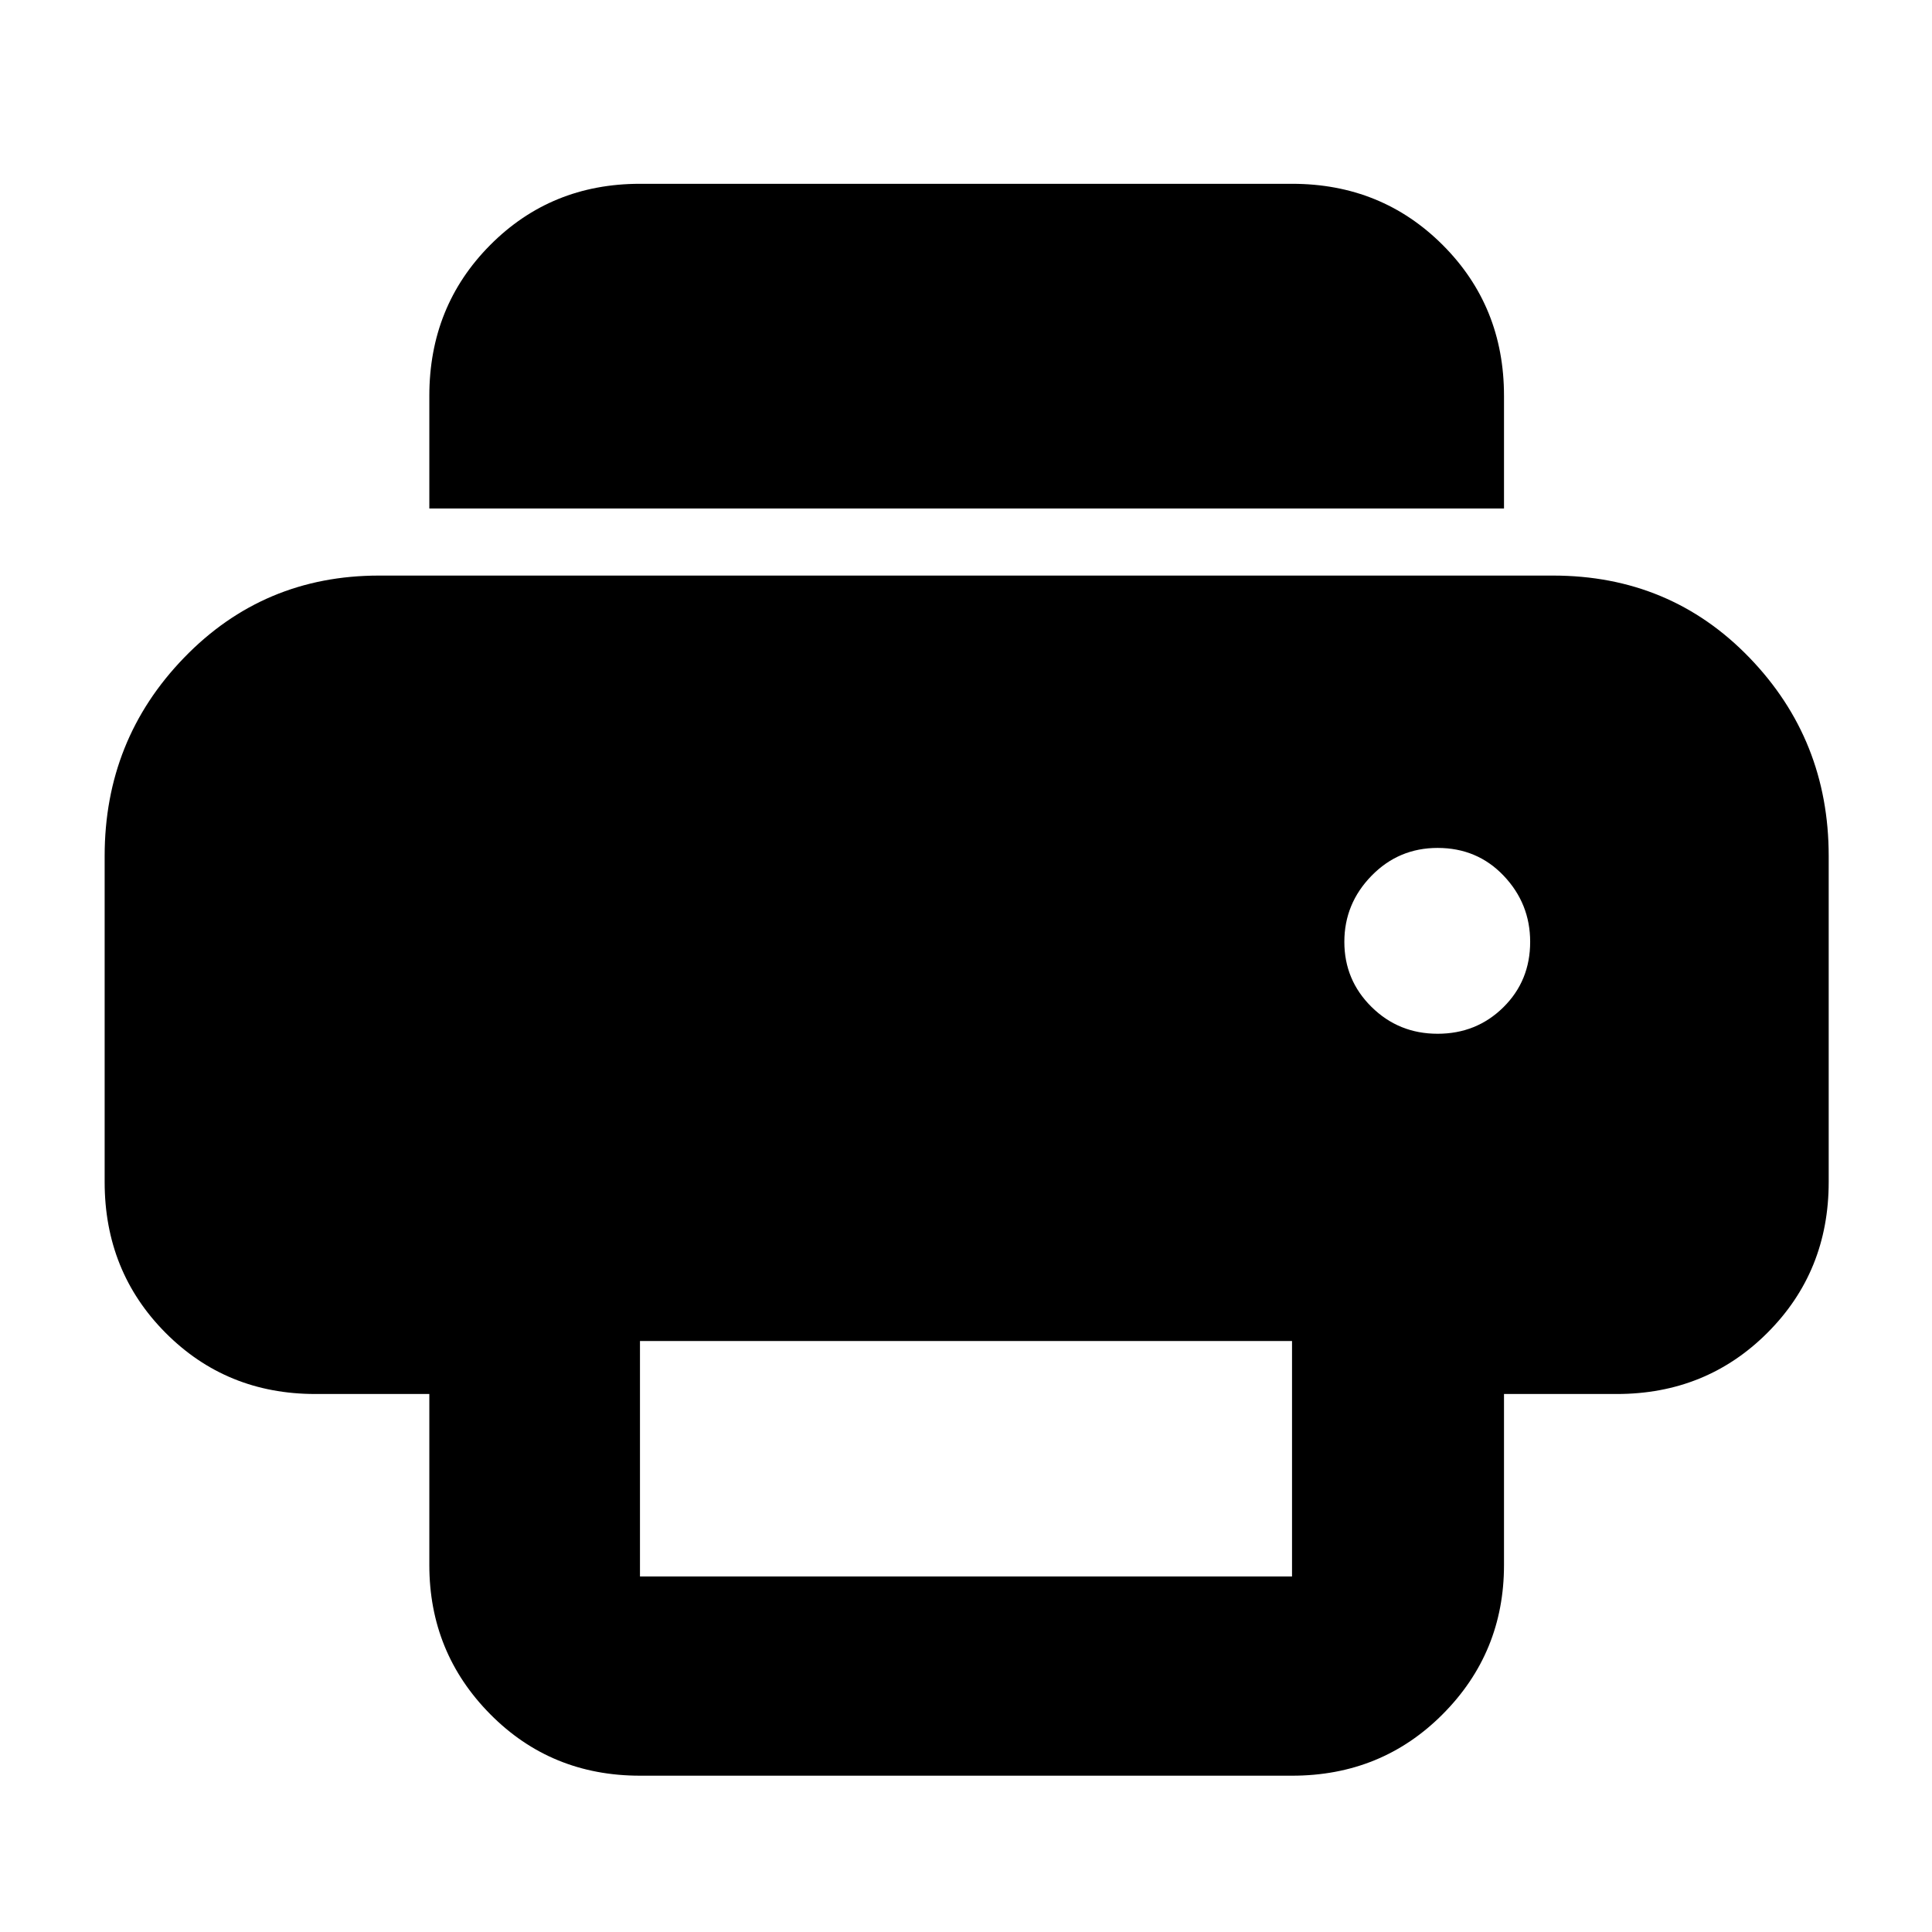 <svg xmlns="http://www.w3.org/2000/svg" height="40" viewBox="0 -960 960 960" width="40"><path d="M318-77.67q-44.2 0-74.43-30.58-30.24-30.58-30.24-74.08v-85h-56.66q-44.2 0-74.44-30.43Q52-328.19 52-372.67v-162q0-57.76 39.49-98.55Q130.97-674 188.33-674h583.34q58.22 0 97.61 40.78 39.39 40.79 39.39 98.55v162q0 44.48-30.43 74.91t-74.91 30.43h-56v85q0 43.5-30.43 74.08-30.42 30.58-74.9 30.58H318Zm429.33-629.66h-534v-56q0-44.48 30.24-74.91 30.23-30.43 74.43-30.43h324q44.48 0 74.9 30.43 30.43 30.43 30.43 74.91v56Zm-33 261q19.34 0 32.67-13.15 13.33-13.15 13.33-32.52 0-19-13.14-32.83-13.15-13.84-32.86-13.84-19.33 0-32.83 13.84Q668-511 668-492t13.5 32.33q13.5 13.34 32.83 13.34ZM318-176.67h324v-117H318v117Z"/></svg>